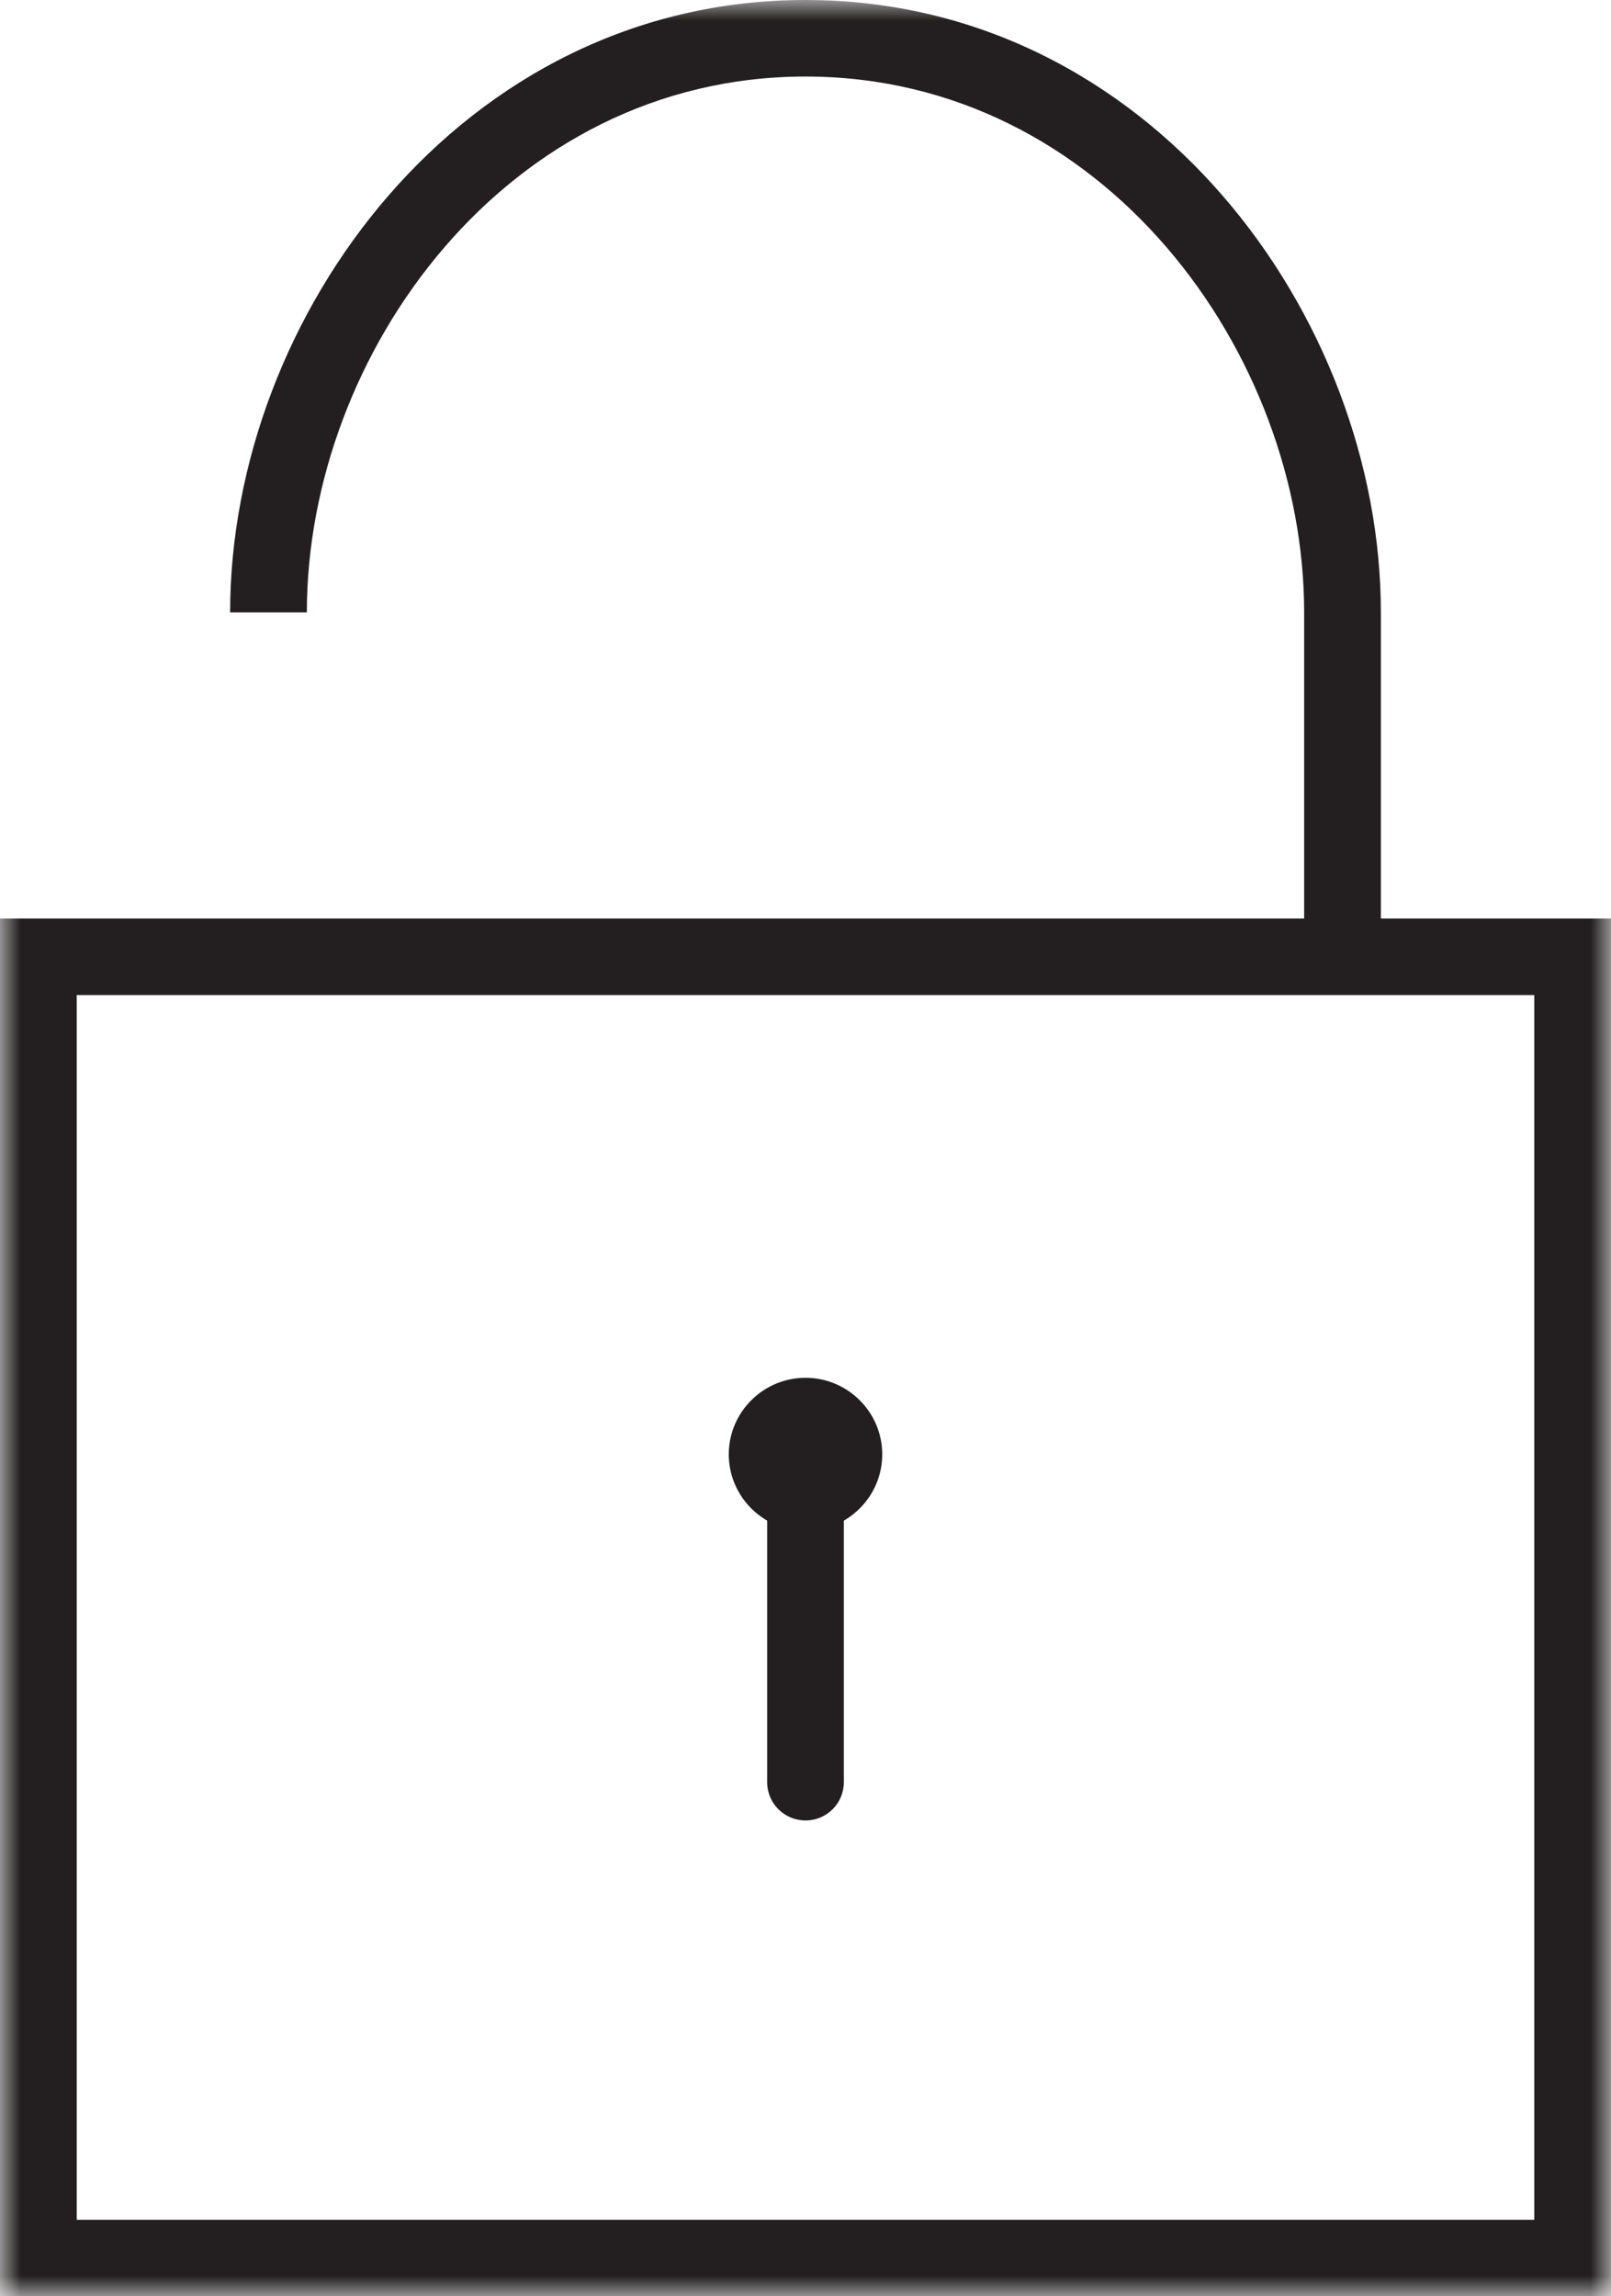 <?xml version="1.0" encoding="UTF-8"?>
<svg width="40px" height="57px" viewBox="0 0 40 57" version="1.1" xmlns="http://www.w3.org/2000/svg" xmlns:xlink="http://www.w3.org/1999/xlink">
    <!-- Generator: Sketch 49.3 (51167) - http://www.bohemiancoding.com/sketch -->
    <title>Page 1</title>
    <desc>Created with Sketch.</desc>
    <defs>
        <polygon id="path-1" points="0 57 40 57 40 0 0 0"></polygon>
    </defs>
    <g id="desktop" stroke="none" stroke-width="1" fill="none" fill-rule="evenodd">
        <g id="Inscription-as-craftsman" transform="translate(-910, -541)">
            <g id="Group-17" transform="translate(233, 464)">
                <g id="Page-1" transform="translate(677, 77)">
                    <path d="M20,38 C18.95,38 18.095,37.148 18.095,36.1 C18.095,35.053 18.95,34.2 20,34.2 C21.05,34.2 21.905,35.053 21.905,36.1 C21.905,37.148 21.05,38 20,38" id="Fill-1" fill="#231F20"></path>
                    <path d="M20,45.188 C19.474,45.188 19.048,44.763 19.048,44.238 L19.048,37.05 C19.048,36.526 19.474,36.1 20,36.1 C20.526,36.1 20.952,36.526 20.952,37.05 L20.952,44.238 C20.952,44.763 20.526,45.188 20,45.188" id="Fill-3" fill="#231F20"></path>
                    <mask id="mask-2" fill="white">
                        <use xlink:href="#path-1"></use>
                    </mask>
                    <g id="Clip-6"></g>
                    <path d="M1.905,55.1 L38.095,55.1 L38.095,24.7 L1.905,24.7 L1.905,55.1 Z M0,57 L40,57 L40,22.8 L0,22.8 L0,57 Z" id="Fill-5" fill="#231F20" mask="url(#mask-2)"></path>
                    <path d="M34.286,23.75 L32.381,23.75 L32.381,15.2 C32.381,8.777 27.406,1.9 20,1.9 C12.594,1.9 7.619,8.777 7.619,15.2 L5.714,15.2 C5.714,7.859 11.454,0 20,0 C28.546,0 34.286,7.859 34.286,15.2 L34.286,23.75 Z" id="Fill-7" fill="#231F20" mask="url(#mask-2)"></path>
                </g>
            </g>
        </g>
    </g>
</svg>